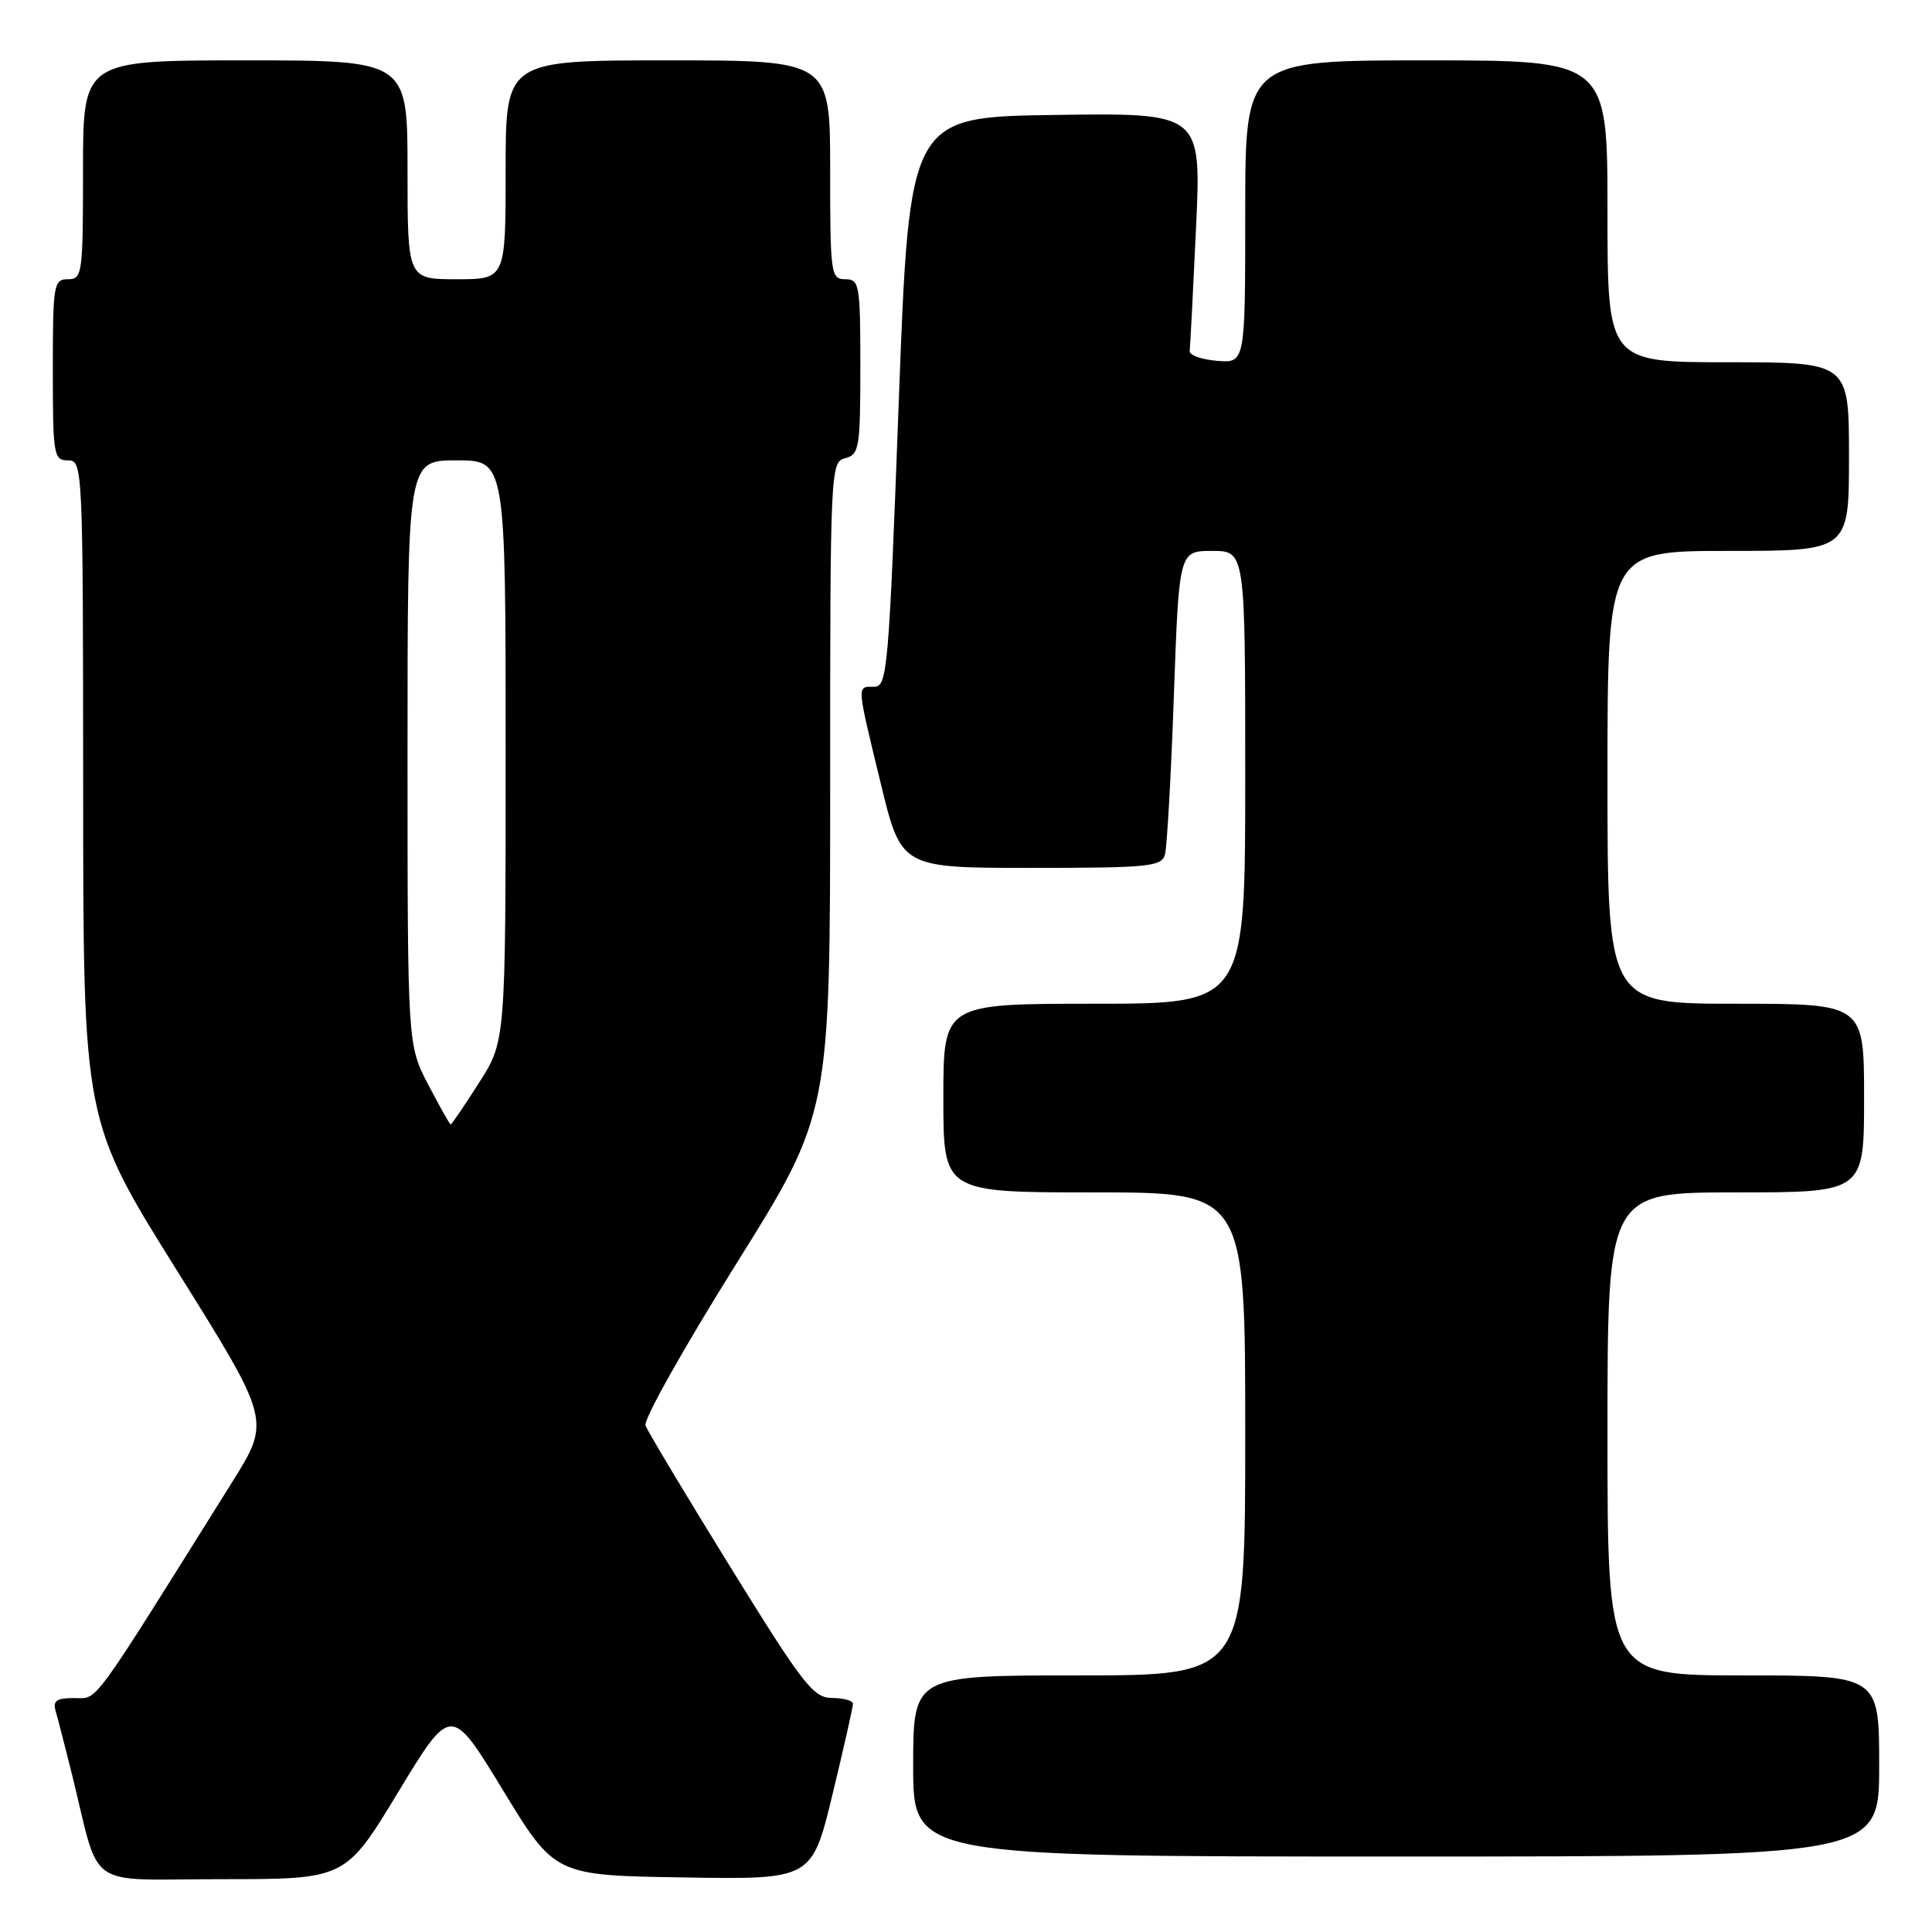 <?xml version="1.0" encoding="UTF-8" standalone="no"?>
<!DOCTYPE svg PUBLIC "-//W3C//DTD SVG 1.1//EN" "http://www.w3.org/Graphics/SVG/1.1/DTD/svg11.dtd" >
<svg xmlns="http://www.w3.org/2000/svg" xmlns:xlink="http://www.w3.org/1999/xlink" version="1.1" viewBox="0 0 256 256">
 <g >
 <path fill="currentColor"
d=" M 52.77 237.45 C 59.77 225.91 59.77 225.91 66.64 237.20 C 73.52 248.50 73.52 248.50 90.55 248.77 C 107.58 249.05 107.58 249.05 110.31 237.77 C 111.81 231.57 113.03 226.16 113.02 225.75 C 113.01 225.34 111.76 225.00 110.25 224.99 C 107.77 224.98 106.44 223.27 96.77 207.63 C 90.87 198.08 85.81 189.65 85.53 188.88 C 85.25 188.12 90.64 178.52 97.51 167.54 C 110.00 147.57 110.00 147.57 110.00 104.40 C 110.00 62.07 110.04 61.22 112.00 60.71 C 113.85 60.23 114.00 59.35 114.00 48.59 C 114.00 37.67 113.88 37.00 112.00 37.00 C 110.09 37.00 110.00 36.33 110.00 22.50 C 110.00 8.00 110.00 8.00 88.50 8.00 C 67.00 8.00 67.00 8.00 67.00 22.50 C 67.00 37.00 67.00 37.00 60.50 37.00 C 54.00 37.00 54.00 37.00 54.00 22.50 C 54.00 8.00 54.00 8.00 32.50 8.00 C 11.00 8.00 11.00 8.00 11.00 22.50 C 11.00 36.33 10.91 37.00 9.00 37.00 C 7.11 37.00 7.00 37.67 7.00 49.00 C 7.00 60.33 7.11 61.00 9.00 61.00 C 10.97 61.00 11.00 61.67 11.02 104.75 C 11.03 148.50 11.03 148.50 23.45 168.36 C 35.87 188.22 35.87 188.22 30.78 196.36 C 11.73 226.81 13.06 225.00 9.85 225.00 C 7.48 225.00 6.97 225.36 7.38 226.75 C 7.66 227.71 8.62 231.43 9.51 235.00 C 13.41 250.73 10.95 249.00 29.43 249.00 C 45.78 249.00 45.78 249.00 52.77 237.45 Z  M 249.00 234.00 C 249.00 222.00 249.00 222.00 231.00 222.00 C 213.00 222.00 213.00 222.00 213.00 190.00 C 213.00 158.00 213.00 158.00 230.00 158.00 C 247.00 158.00 247.00 158.00 247.00 145.50 C 247.00 133.00 247.00 133.00 230.00 133.00 C 213.00 133.00 213.00 133.00 213.00 103.00 C 213.00 73.00 213.00 73.00 229.00 73.00 C 245.00 73.00 245.00 73.00 245.00 60.50 C 245.00 48.00 245.00 48.00 229.00 48.00 C 213.00 48.00 213.00 48.00 213.00 28.00 C 213.00 8.00 213.00 8.00 189.00 8.00 C 165.00 8.00 165.00 8.00 165.00 28.06 C 165.00 48.12 165.00 48.12 161.25 47.81 C 159.19 47.64 157.56 47.05 157.64 46.50 C 157.71 45.95 158.09 38.63 158.48 30.23 C 159.19 14.96 159.19 14.96 139.85 15.23 C 120.50 15.50 120.50 15.50 119.09 53.25 C 117.77 88.76 117.58 91.00 115.84 91.00 C 113.51 91.00 113.47 90.47 116.69 103.75 C 119.41 115.00 119.41 115.00 136.64 115.00 C 152.19 115.00 153.91 114.83 154.36 113.25 C 154.63 112.29 155.17 102.84 155.54 92.25 C 156.23 73.00 156.23 73.00 160.62 73.00 C 165.00 73.00 165.00 73.00 165.00 103.00 C 165.00 133.00 165.00 133.00 145.00 133.00 C 125.00 133.00 125.00 133.00 125.00 145.50 C 125.00 158.00 125.00 158.00 145.00 158.00 C 165.00 158.00 165.00 158.00 165.00 190.00 C 165.00 222.00 165.00 222.00 143.00 222.00 C 121.00 222.00 121.00 222.00 121.00 234.00 C 121.00 246.00 121.00 246.00 185.00 246.00 C 249.00 246.00 249.00 246.00 249.00 234.00 Z  M 56.75 143.73 C 54.00 138.47 54.00 138.47 54.00 99.73 C 54.00 61.00 54.00 61.00 60.50 61.00 C 67.00 61.00 67.00 61.00 67.00 99.48 C 67.00 137.96 67.00 137.96 63.47 143.48 C 61.53 146.52 59.84 149.00 59.72 149.00 C 59.60 149.00 58.26 146.63 56.75 143.73 Z "/>
</g>
</svg>